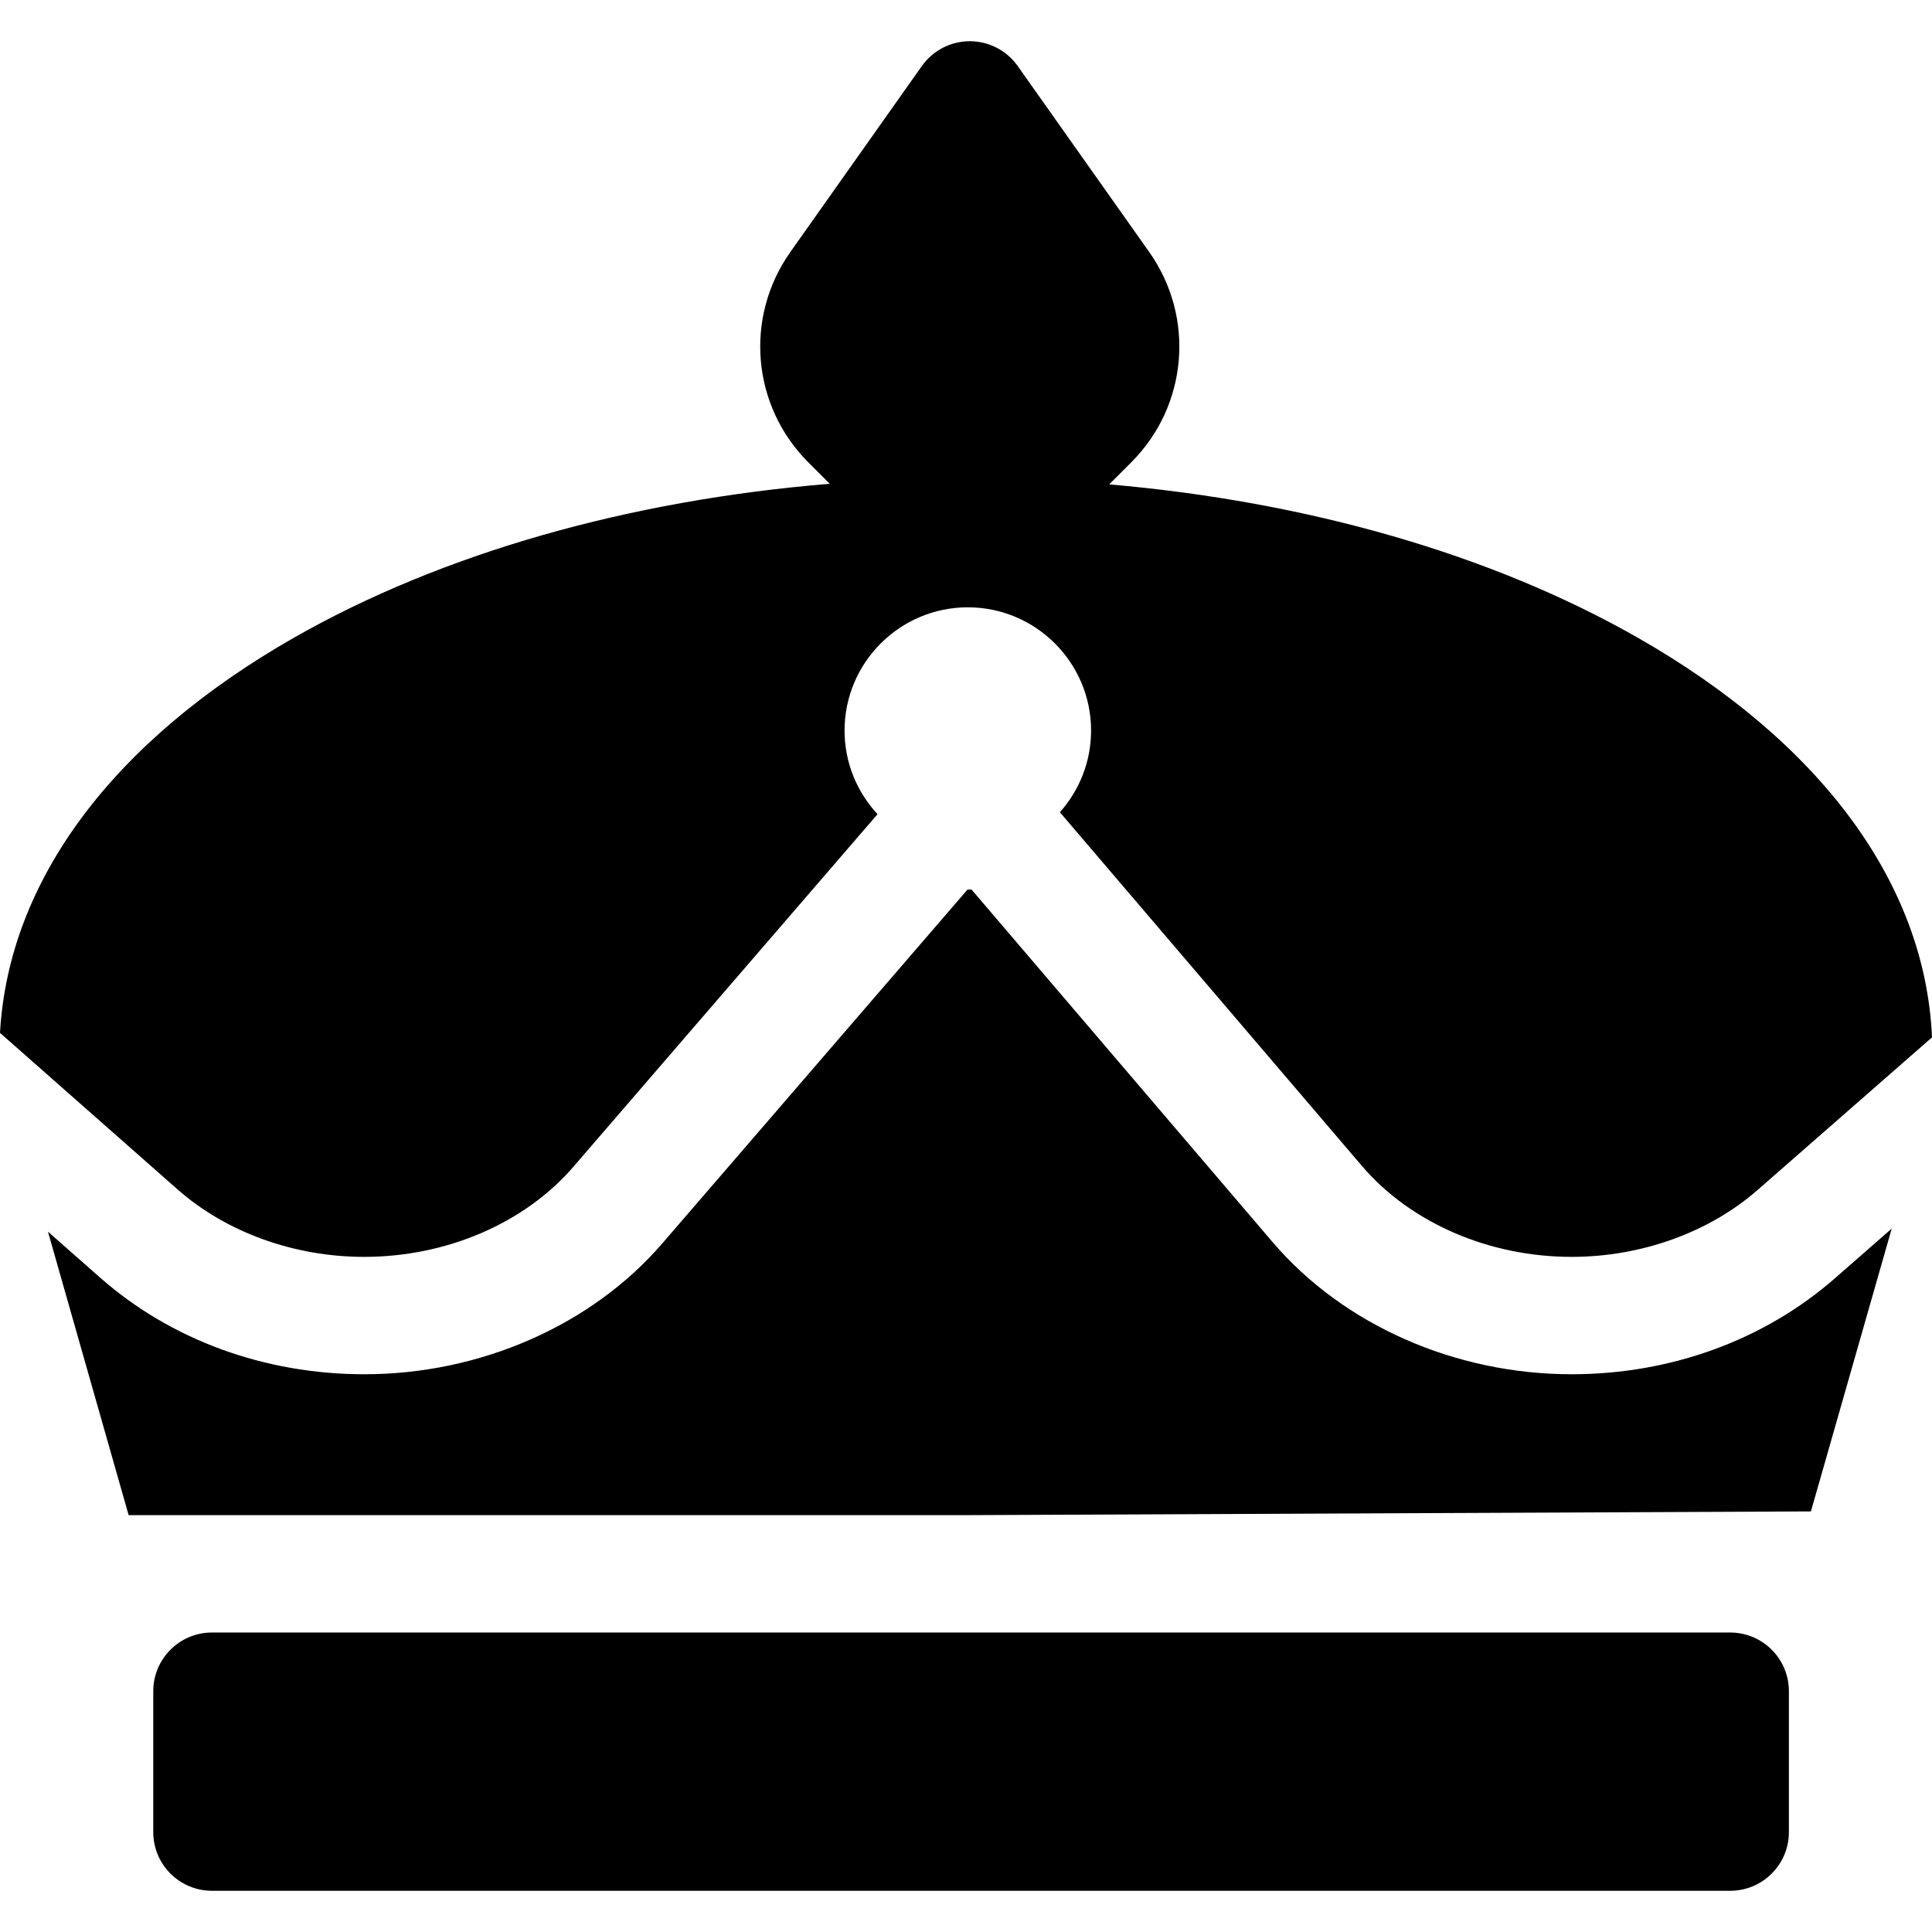 <?xml version="1.0" encoding="iso-8859-1"?>
<!-- Generator: Adobe Illustrator 17.1.0, SVG Export Plug-In . SVG Version: 6.00 Build 0)  -->
<!DOCTYPE svg PUBLIC "-//W3C//DTD SVG 1.1//EN" "http://www.w3.org/Graphics/SVG/1.1/DTD/svg11.dtd">
<svg version="1.1" id="Capa_1" xmlns="http://www.w3.org/2000/svg" xmlns:xlink="http://www.w3.org/1999/xlink" x="0px" y="0px"
	 viewBox="0 0 246.869 246.869" style="enable-background:new 0 0 246.869 246.869;" xml:space="preserve">
<path d="M123.895,193.602H16.437L6.127,157.378l6.642,5.855c9.046,7.976,21.036,12.368,33.793,12.368
	c14.808,0,29.039-6.25,38.067-16.719l38.984-45.195c0.103-0.036,0.443-0.037,0.548-0.001l38.453,45.031
	c9.027,10.572,23.311,16.884,38.209,16.884c12.655,0,24.599-4.353,33.632-12.255l7.266-6.357l-10.324,36.138L123.895,193.602z
	 M209.15,81.415c-18.608-10.587-42.069-17.325-67.417-19.521l2.819-2.819c7.228-7.229,8.19-18.533,2.289-26.879l-16.8-23.759
	c-1.406-1.988-3.689-3.17-6.124-3.17s-4.718,1.182-6.124,3.17l-16.8,23.76c-5.9,8.346-4.938,19.648,2.289,26.878l2.742,2.742
	c-25.701,2.111-49.507,8.882-68.341,19.598C14.375,94.676,1.098,112.548,0,131.98l22.688,20.002
	c6.213,5.479,14.902,8.62,23.841,8.62c10.538,0,20.522-4.305,26.741-11.516l38.859-45.049c-2.605-2.811-4.212-6.56-4.212-10.685
	c0-8.685,7.065-15.75,15.75-15.75s15.75,7.065,15.75,15.75c0,4.006-1.516,7.657-3.989,10.439c0.023,0.027,0.051,0.05,0.074,0.077
	l38.519,45.109c6.216,7.278,16.235,11.624,26.803,11.624c8.891,0,17.549-3.114,23.755-8.544l22.291-19.505
	C246.003,112.9,232.689,94.807,209.15,81.415z M228.584,216.102c0-4.142-3.358-7.5-7.5-7.5h-194c-4.142,0-7.5,3.358-7.5,7.5v18
	c0,4.142,3.358,7.5,7.5,7.5h194c4.142,0,7.5-3.358,7.5-7.5V216.102z"/>
<g>
</g>
<g>
</g>
<g>
</g>
<g>
</g>
<g>
</g>
<g>
</g>
<g>
</g>
<g>
</g>
<g>
</g>
<g>
</g>
<g>
</g>
<g>
</g>
<g>
</g>
<g>
</g>
<g>
</g>
</svg>
